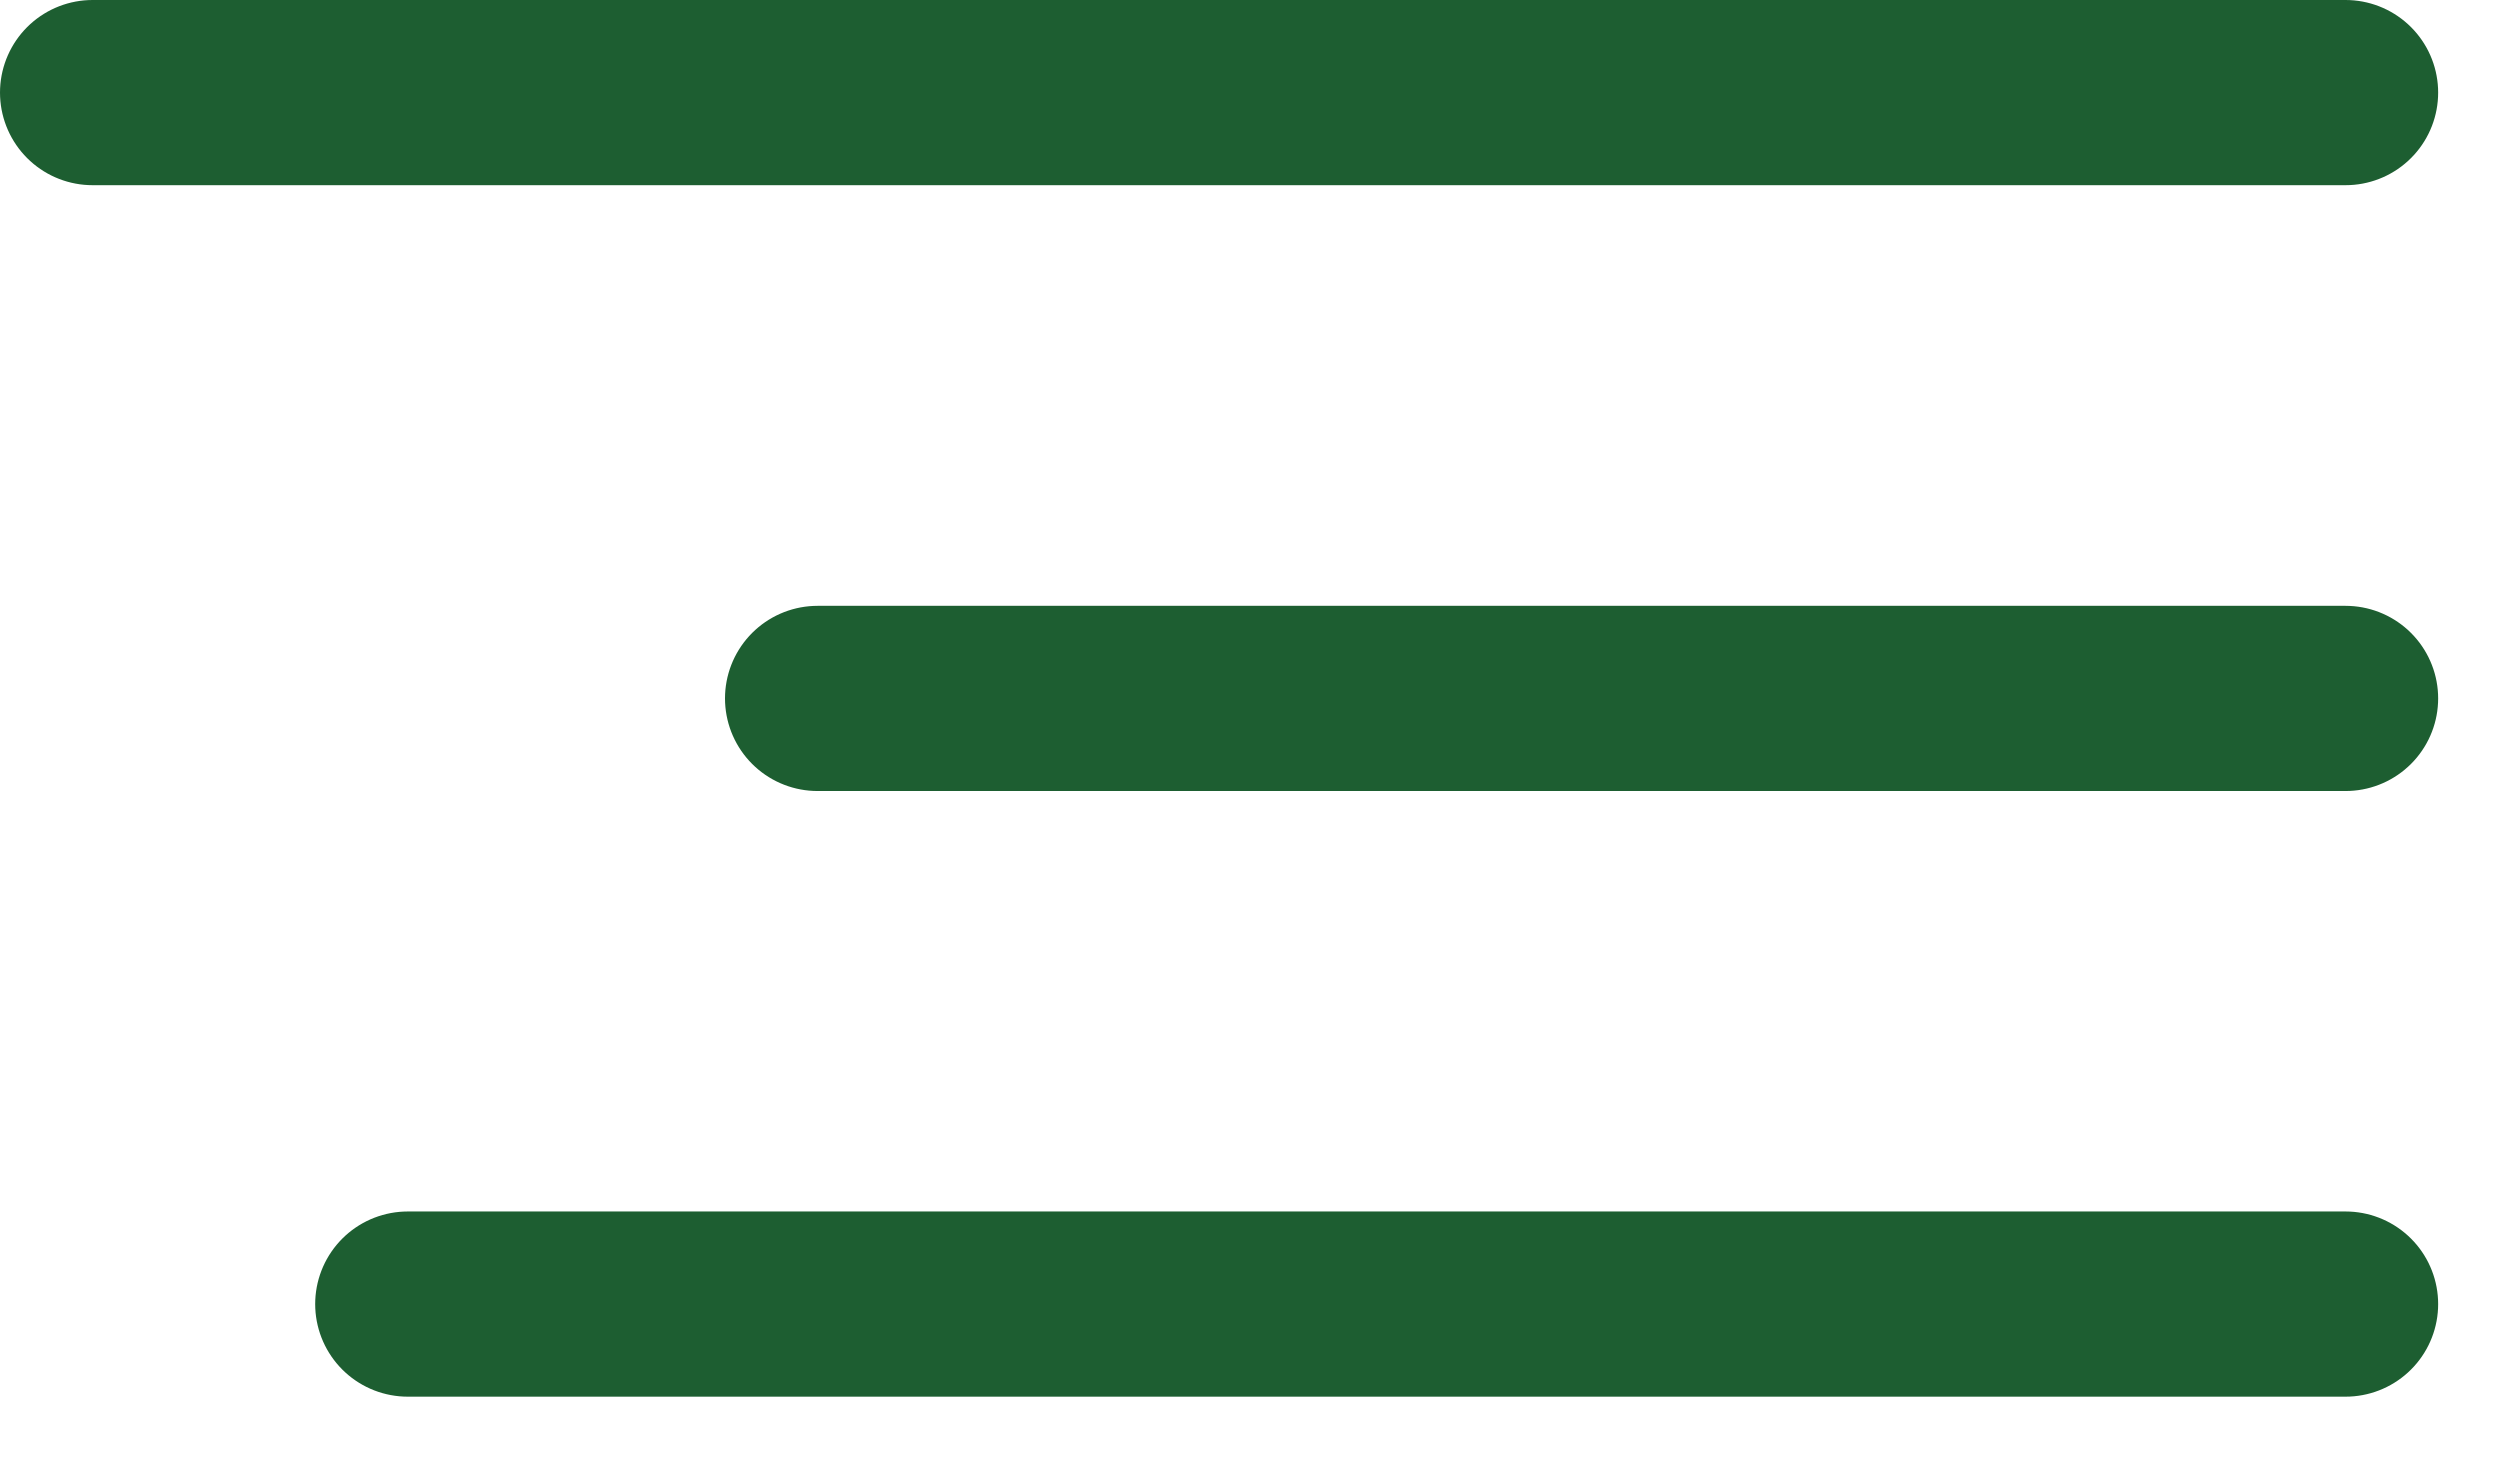 <?xml version="1.0" encoding="UTF-8"?>
<svg xmlns="http://www.w3.org/2000/svg" width="27" height="16" viewBox="0 0 27 16" fill="none">
  <line x1="25.332" y1="1" x2="1" y2="1" stroke="#1D5E31" stroke-width="2" stroke-linecap="round"></line>
  <line x1="25.332" y1="7.543" x2="8.83" y2="7.543" stroke="#1D5E31" stroke-width="2" stroke-linecap="round"></line>
  <line x1="25.332" y1="14.084" x2="4.404" y2="14.084" stroke="#1D5E31" stroke-width="2" stroke-linecap="round"></line>
</svg>
